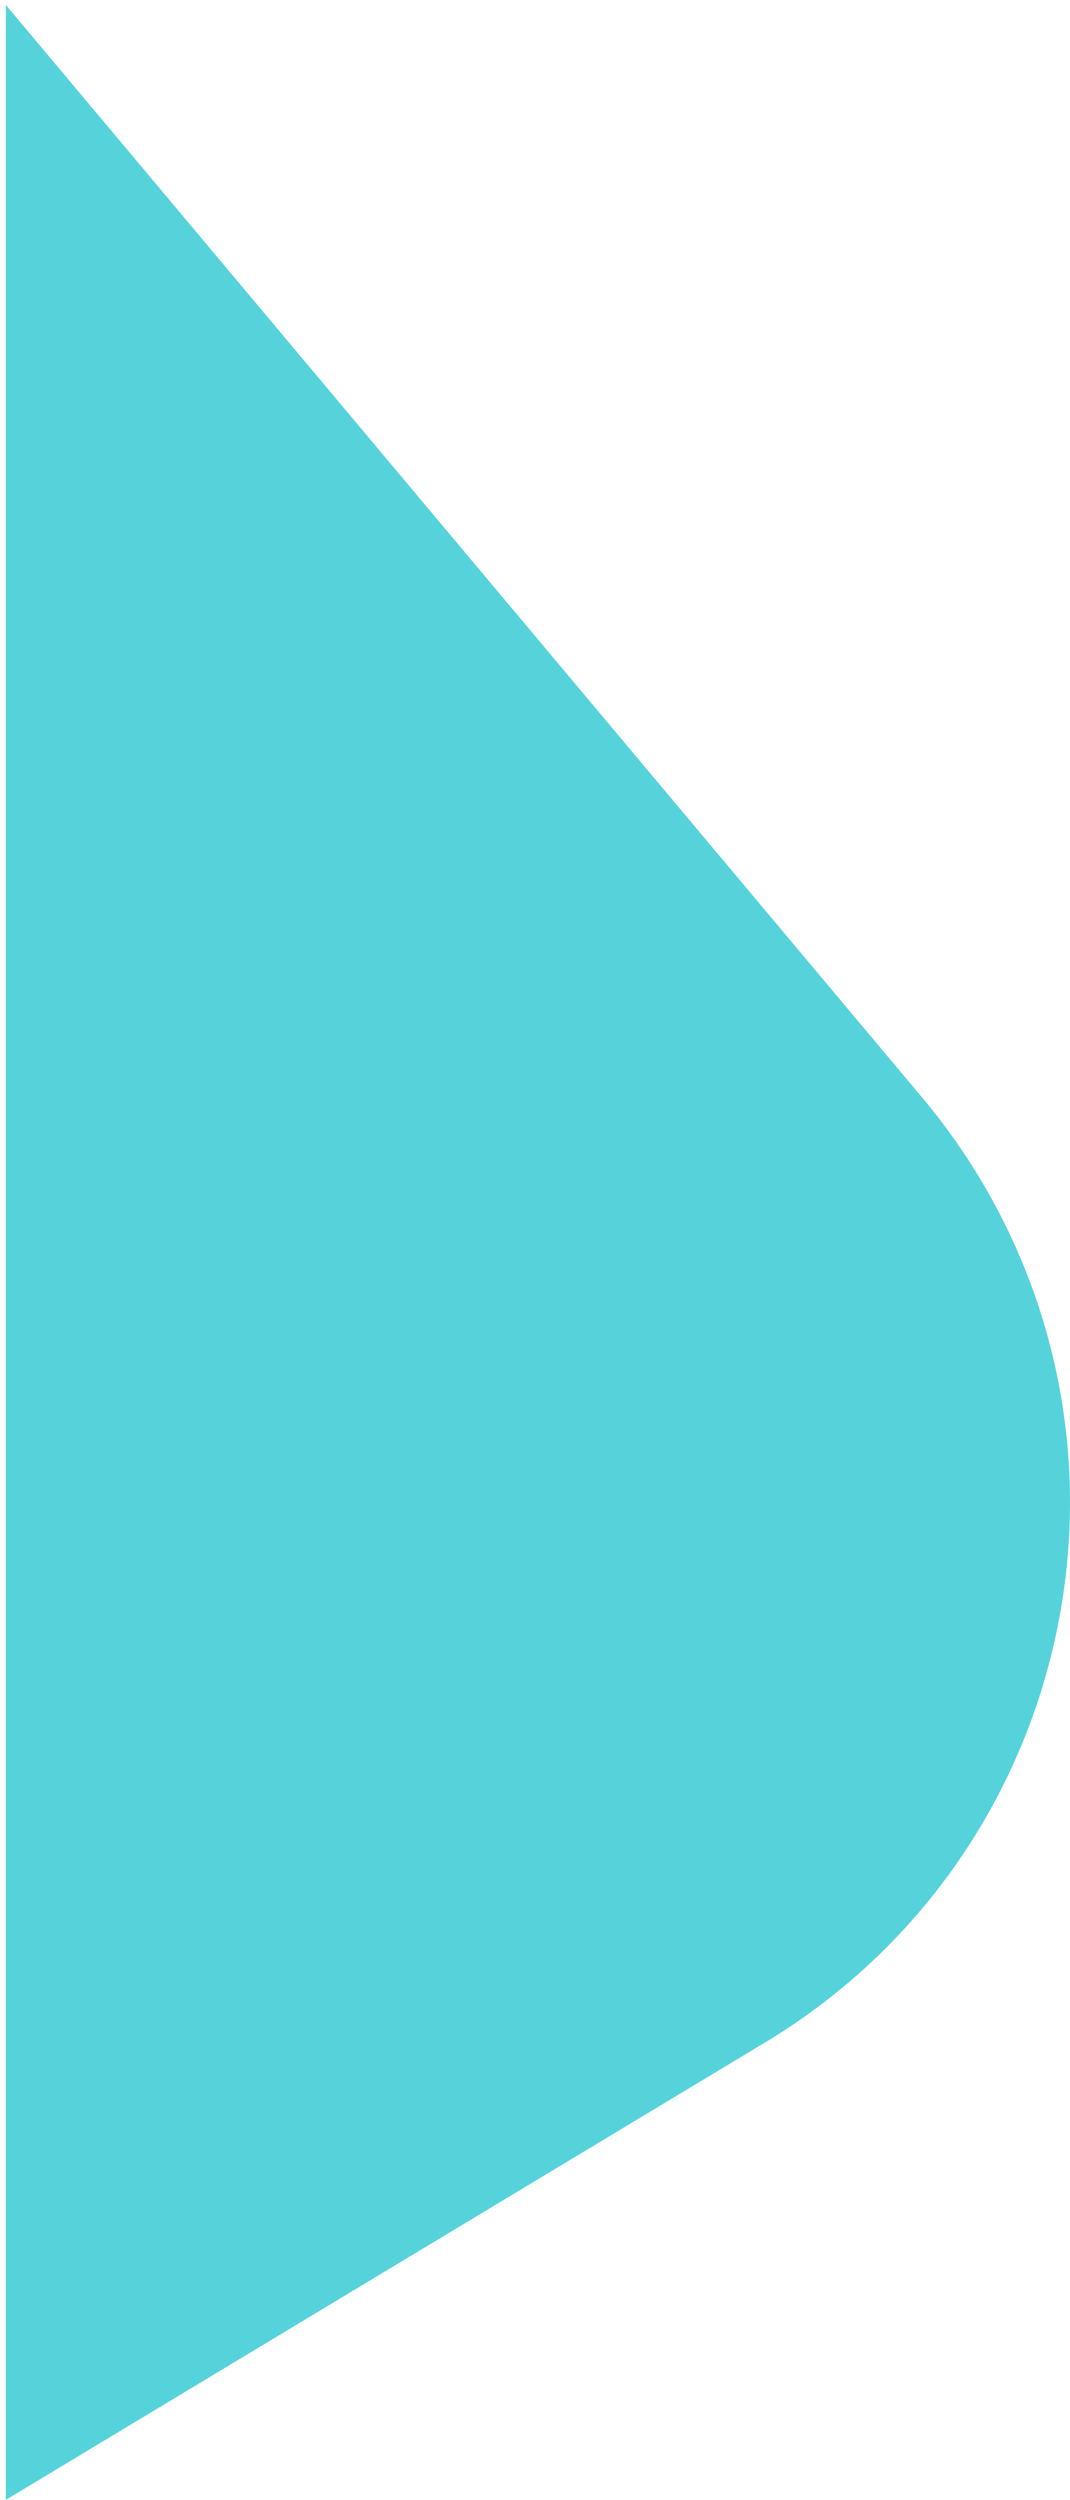 <?xml version="1.0" encoding="UTF-8"?>
<svg width="170px" height="397px" viewBox="0 0 170 397" version="1.1" xmlns="http://www.w3.org/2000/svg" xmlns:xlink="http://www.w3.org/1999/xlink">
    <!-- Generator: Sketch 59.1 (86144) - https://sketch.com -->
    <title>trial</title>
    <desc>Created with Sketch.</desc>
    <g id="Page-1" stroke="none" stroke-width="1" fill="none" fill-rule="evenodd">
        <path d="M170,0.776 L170,396.965 L24.333,223.366 C21.243,219.683 18.423,215.782 15.894,211.695 L15.268,210.669 C-13.22,163.355 2.042,101.905 49.356,73.417 L49.356,73.417 L170,0.776 Z" id="trial" fill="#56D3DA" fill-rule="nonzero" transform="translate(85.461, 198.87) scale(-1, -1) translate(-85.461, -198.87) "></path>
    </g>
</svg>